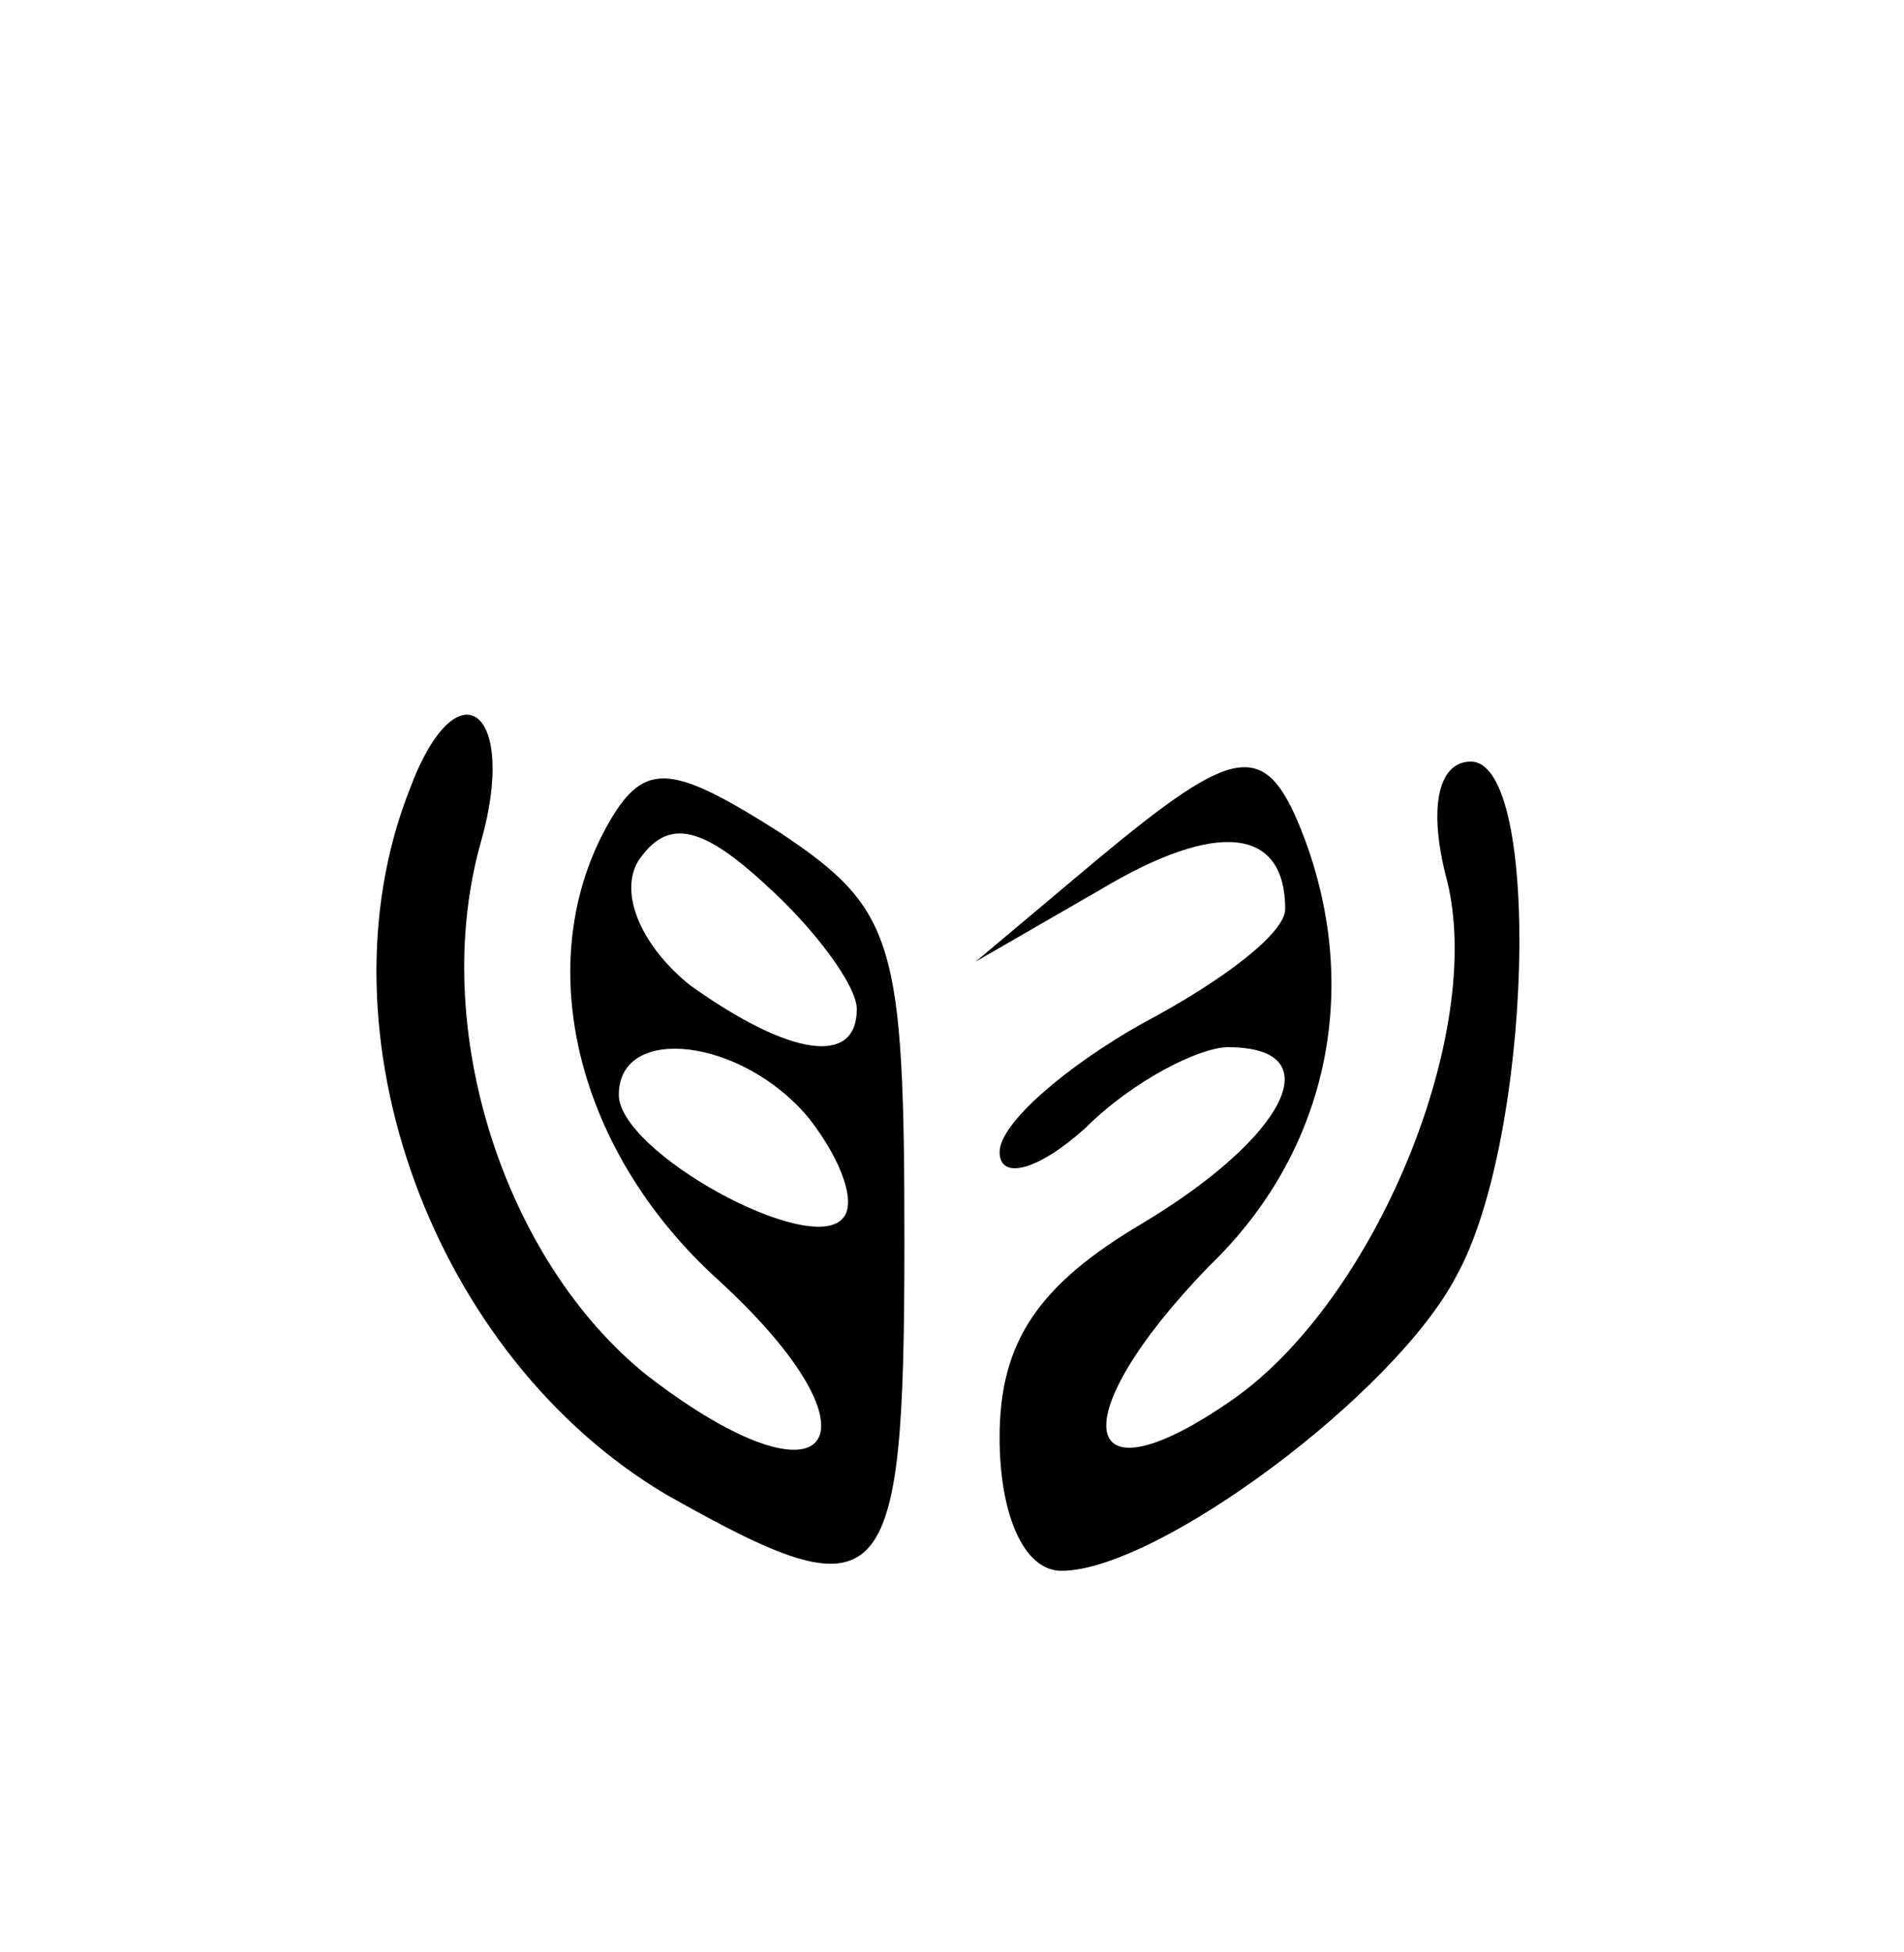 <?xml version="1.0" standalone="no"?>
<!DOCTYPE svg PUBLIC "-//W3C//DTD SVG 20010904//EN"
 "http://www.w3.org/TR/2001/REC-SVG-20010904/DTD/svg10.dtd">
<svg version="1.0" xmlns="http://www.w3.org/2000/svg"
 width="40pt" height="41pt" viewBox="0 0 40 41"
 preserveAspectRatio="xMidYMid meet">

<g transform="translate(0,41) scale(0.1,-0.1)"
fill="#000000" stroke="none">
<path d="M86 244 c-20 -51 5 -119 54 -148 46 -26 50 -22 50 53 0 63 -2 70 -26
86 -22 14 -28 15 -35 4 -18 -29 -9 -70 22 -98 36 -33 24 -50 -15 -20 -30 24
-46 73 -35 112 8 28 -5 38 -15 11z m94 -46 c0 -12 -14 -10 -35 5 -10 8 -15 19
-11 26 6 9 13 8 27 -5 10 -9 19 -21 19 -26z m-10 -23 c7 -9 10 -18 7 -21 -7
-8 -47 14 -47 26 0 15 26 12 40 -5z"/>
<path d="M230 229 l-25 -21 26 15 c25 15 39 13 39 -4 0 -5 -13 -15 -30 -24
-16 -9 -30 -21 -30 -27 0 -6 8 -4 18 5 10 10 24 17 30 17 22 0 12 -19 -18 -37
-22 -13 -30 -25 -30 -45 0 -16 5 -28 13 -28 20 0 70 37 83 62 16 29 18 108 3
108 -7 0 -9 -10 -5 -25 8 -32 -15 -88 -45 -109 -33 -23 -36 -4 -5 28 25 24 32
58 20 90 -8 21 -14 20 -44 -5z"/>
</g>
</svg>